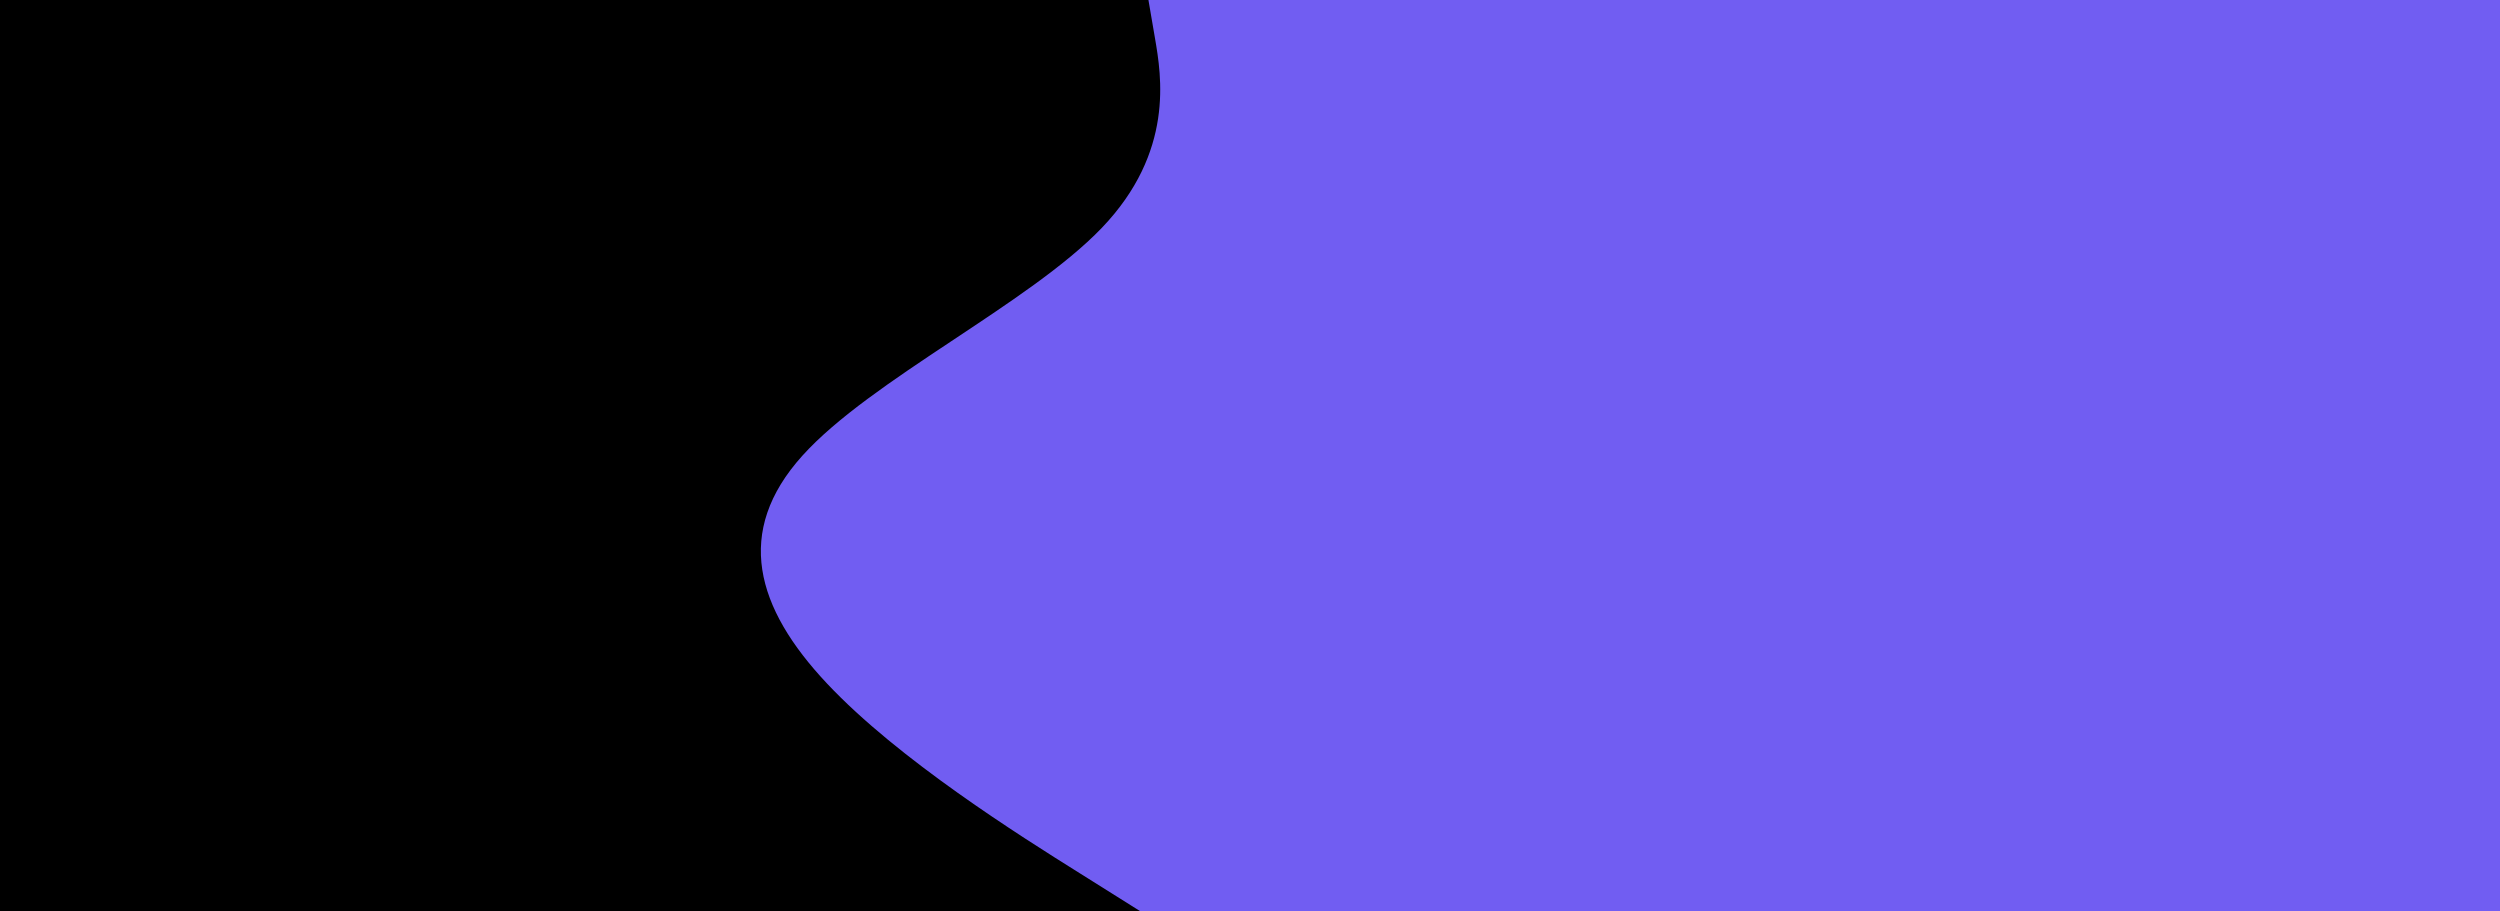 <svg id="visual" viewBox="0 0 1920 700" width="1920" height="700" xmlns="http://www.w3.org/2000/svg" xmlns:xlink="http://www.w3.org/1999/xlink" version="1.1"><rect x="0" y="0" width="1920" height="700" fill="#715DF2"></rect><path d="M882 0L887 29.2C892 58.3 902 116.7 846.2 175C790.3 233.3 668.7 291.7 616.2 350C563.7 408.3 580.3 466.7 635.2 525C690 583.3 783 641.7 829.5 670.8L876 700L0 700L0 670.8C0 641.7 0 583.3 0 525C0 466.7 0 408.3 0 350C0 291.7 0 233.3 0 175C0 116.7 0 58.3 0 29.2L0 0Z" fill="#000000" stroke-linecap="round" stroke-linejoin="miter"></path></svg>